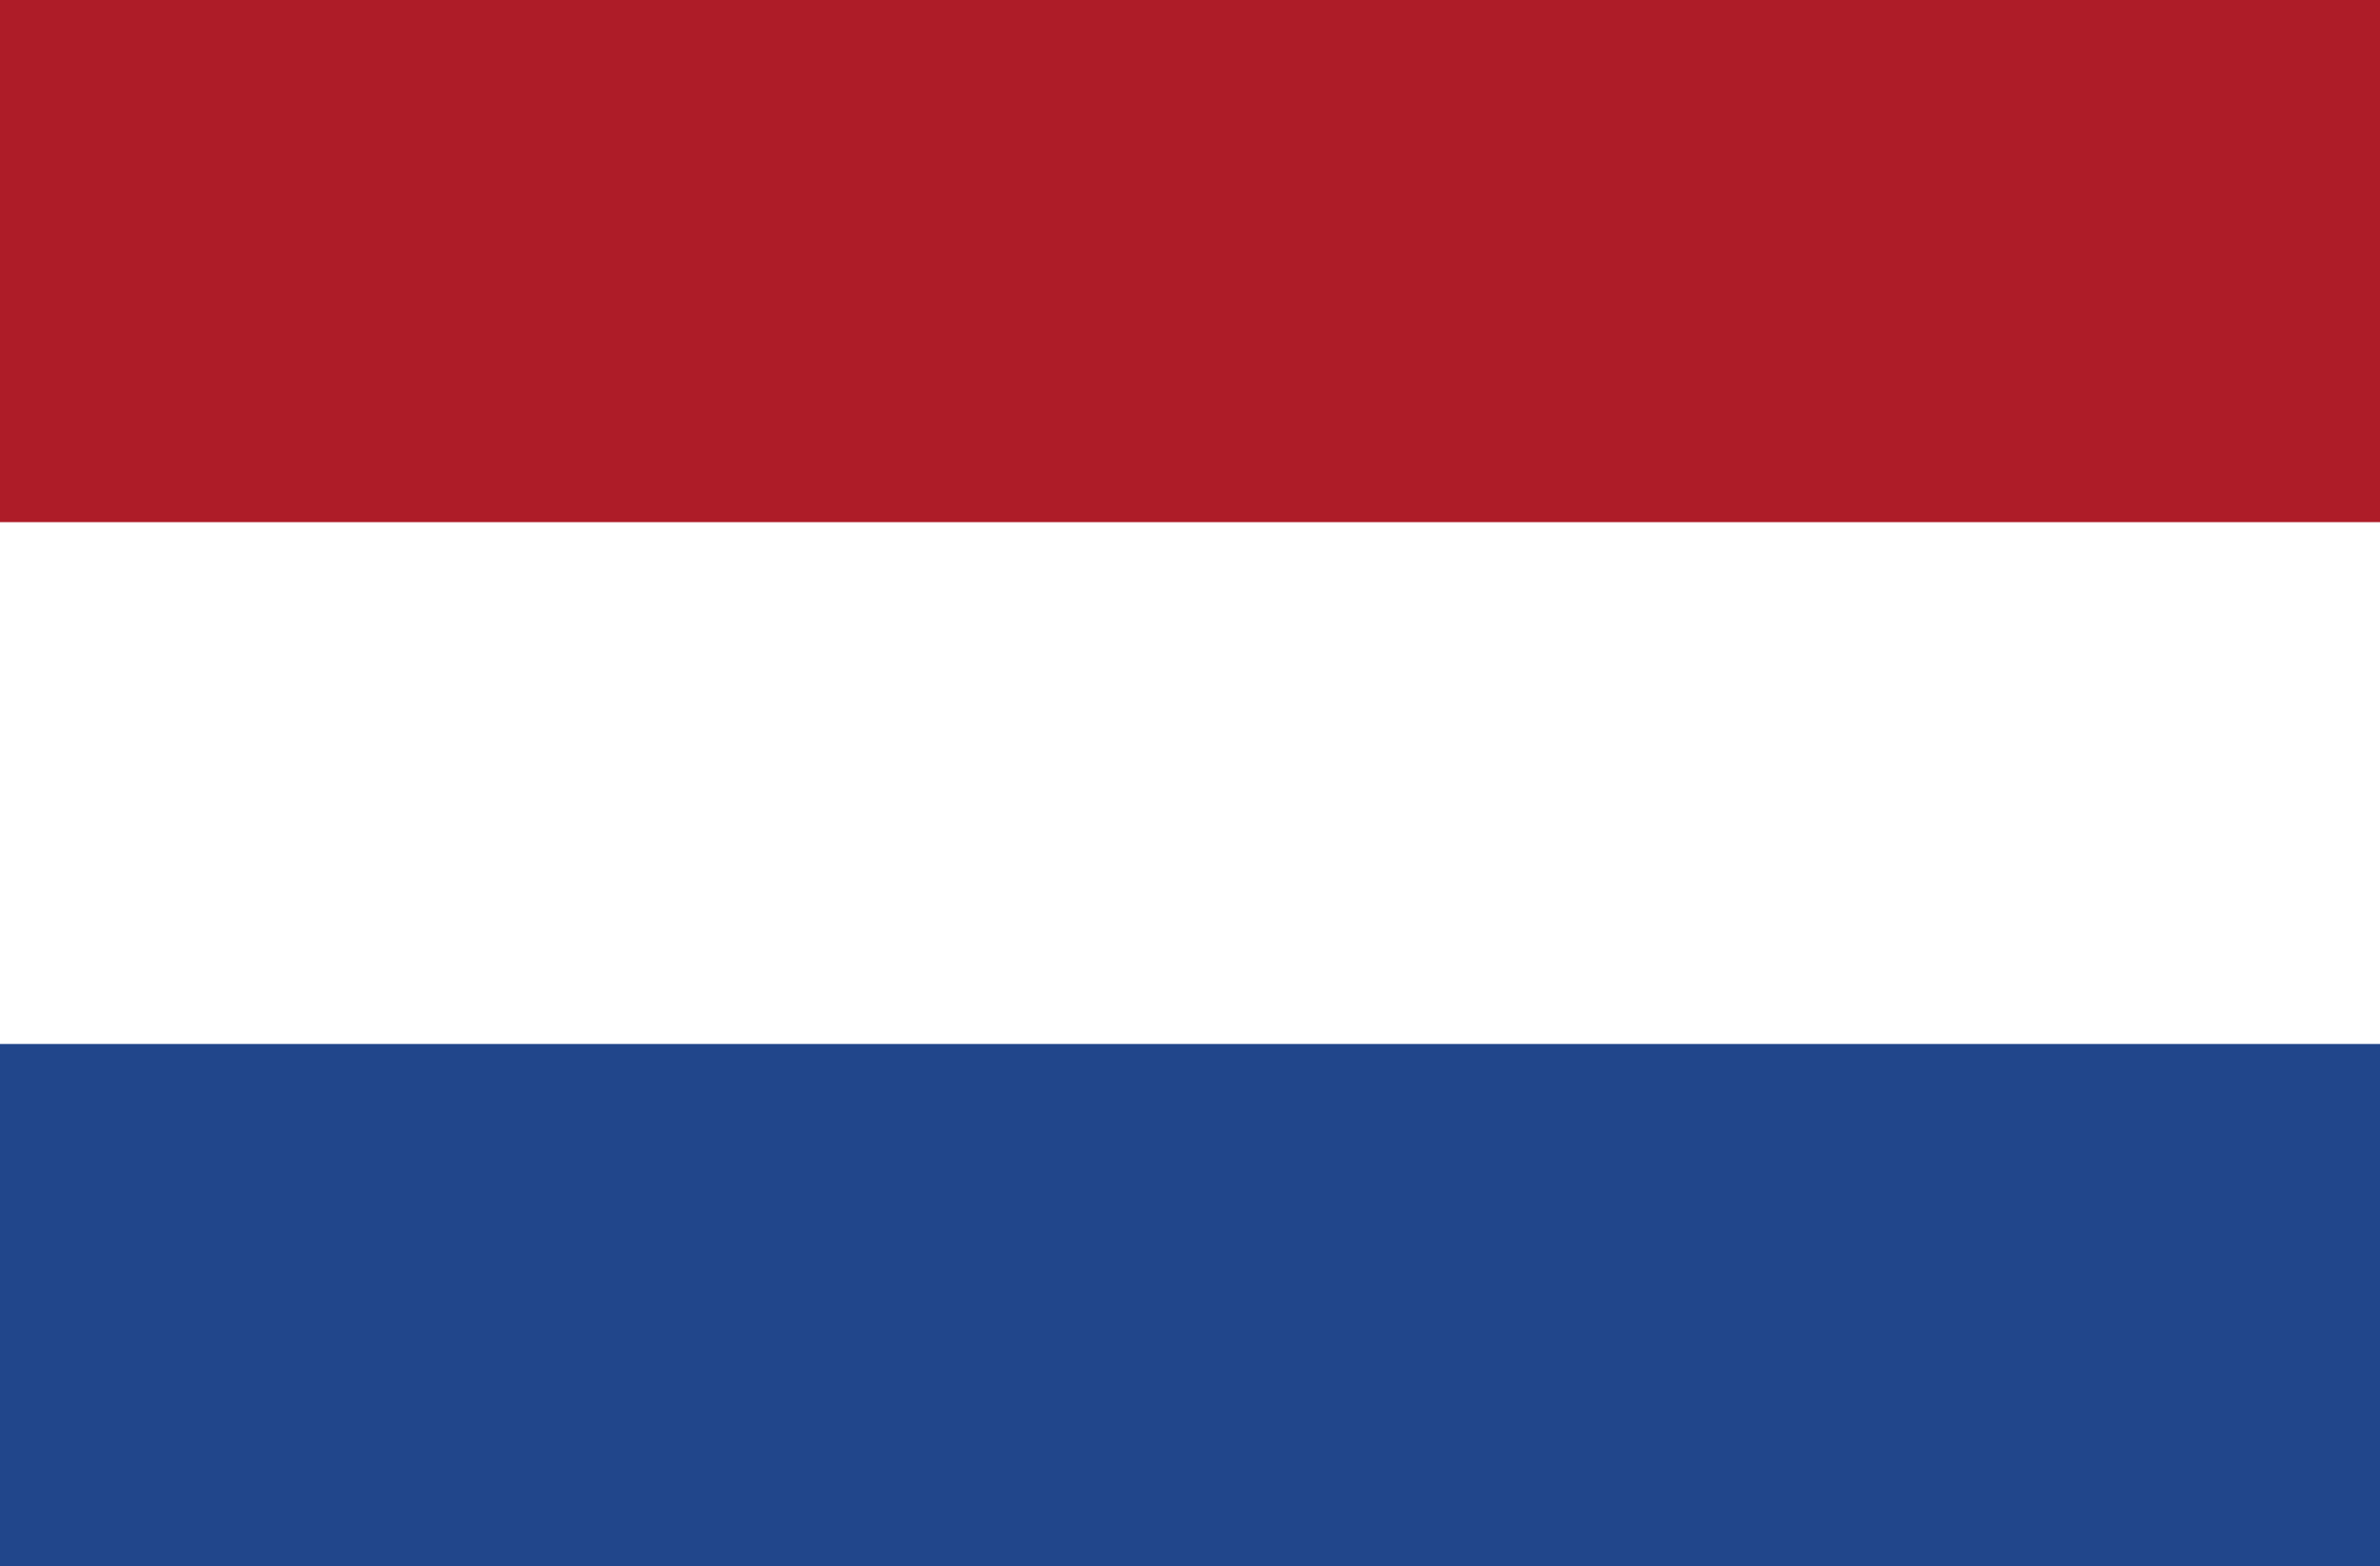 <svg id="flags" xmlns="http://www.w3.org/2000/svg" viewBox="0 0 380 250.06"><defs><style>.cls-1{fill:#21468b;}.cls-2{fill:#fff;}.cls-3{fill:#ae1c28;}</style></defs><g id="netherlands"><path class="cls-1" d="M0,0H380V250.06H0Z"/><path class="cls-2" d="M0,0H380V166.69H0Z"/><path class="cls-3" d="M0,0H380V83.37H0Z"/></g></svg>